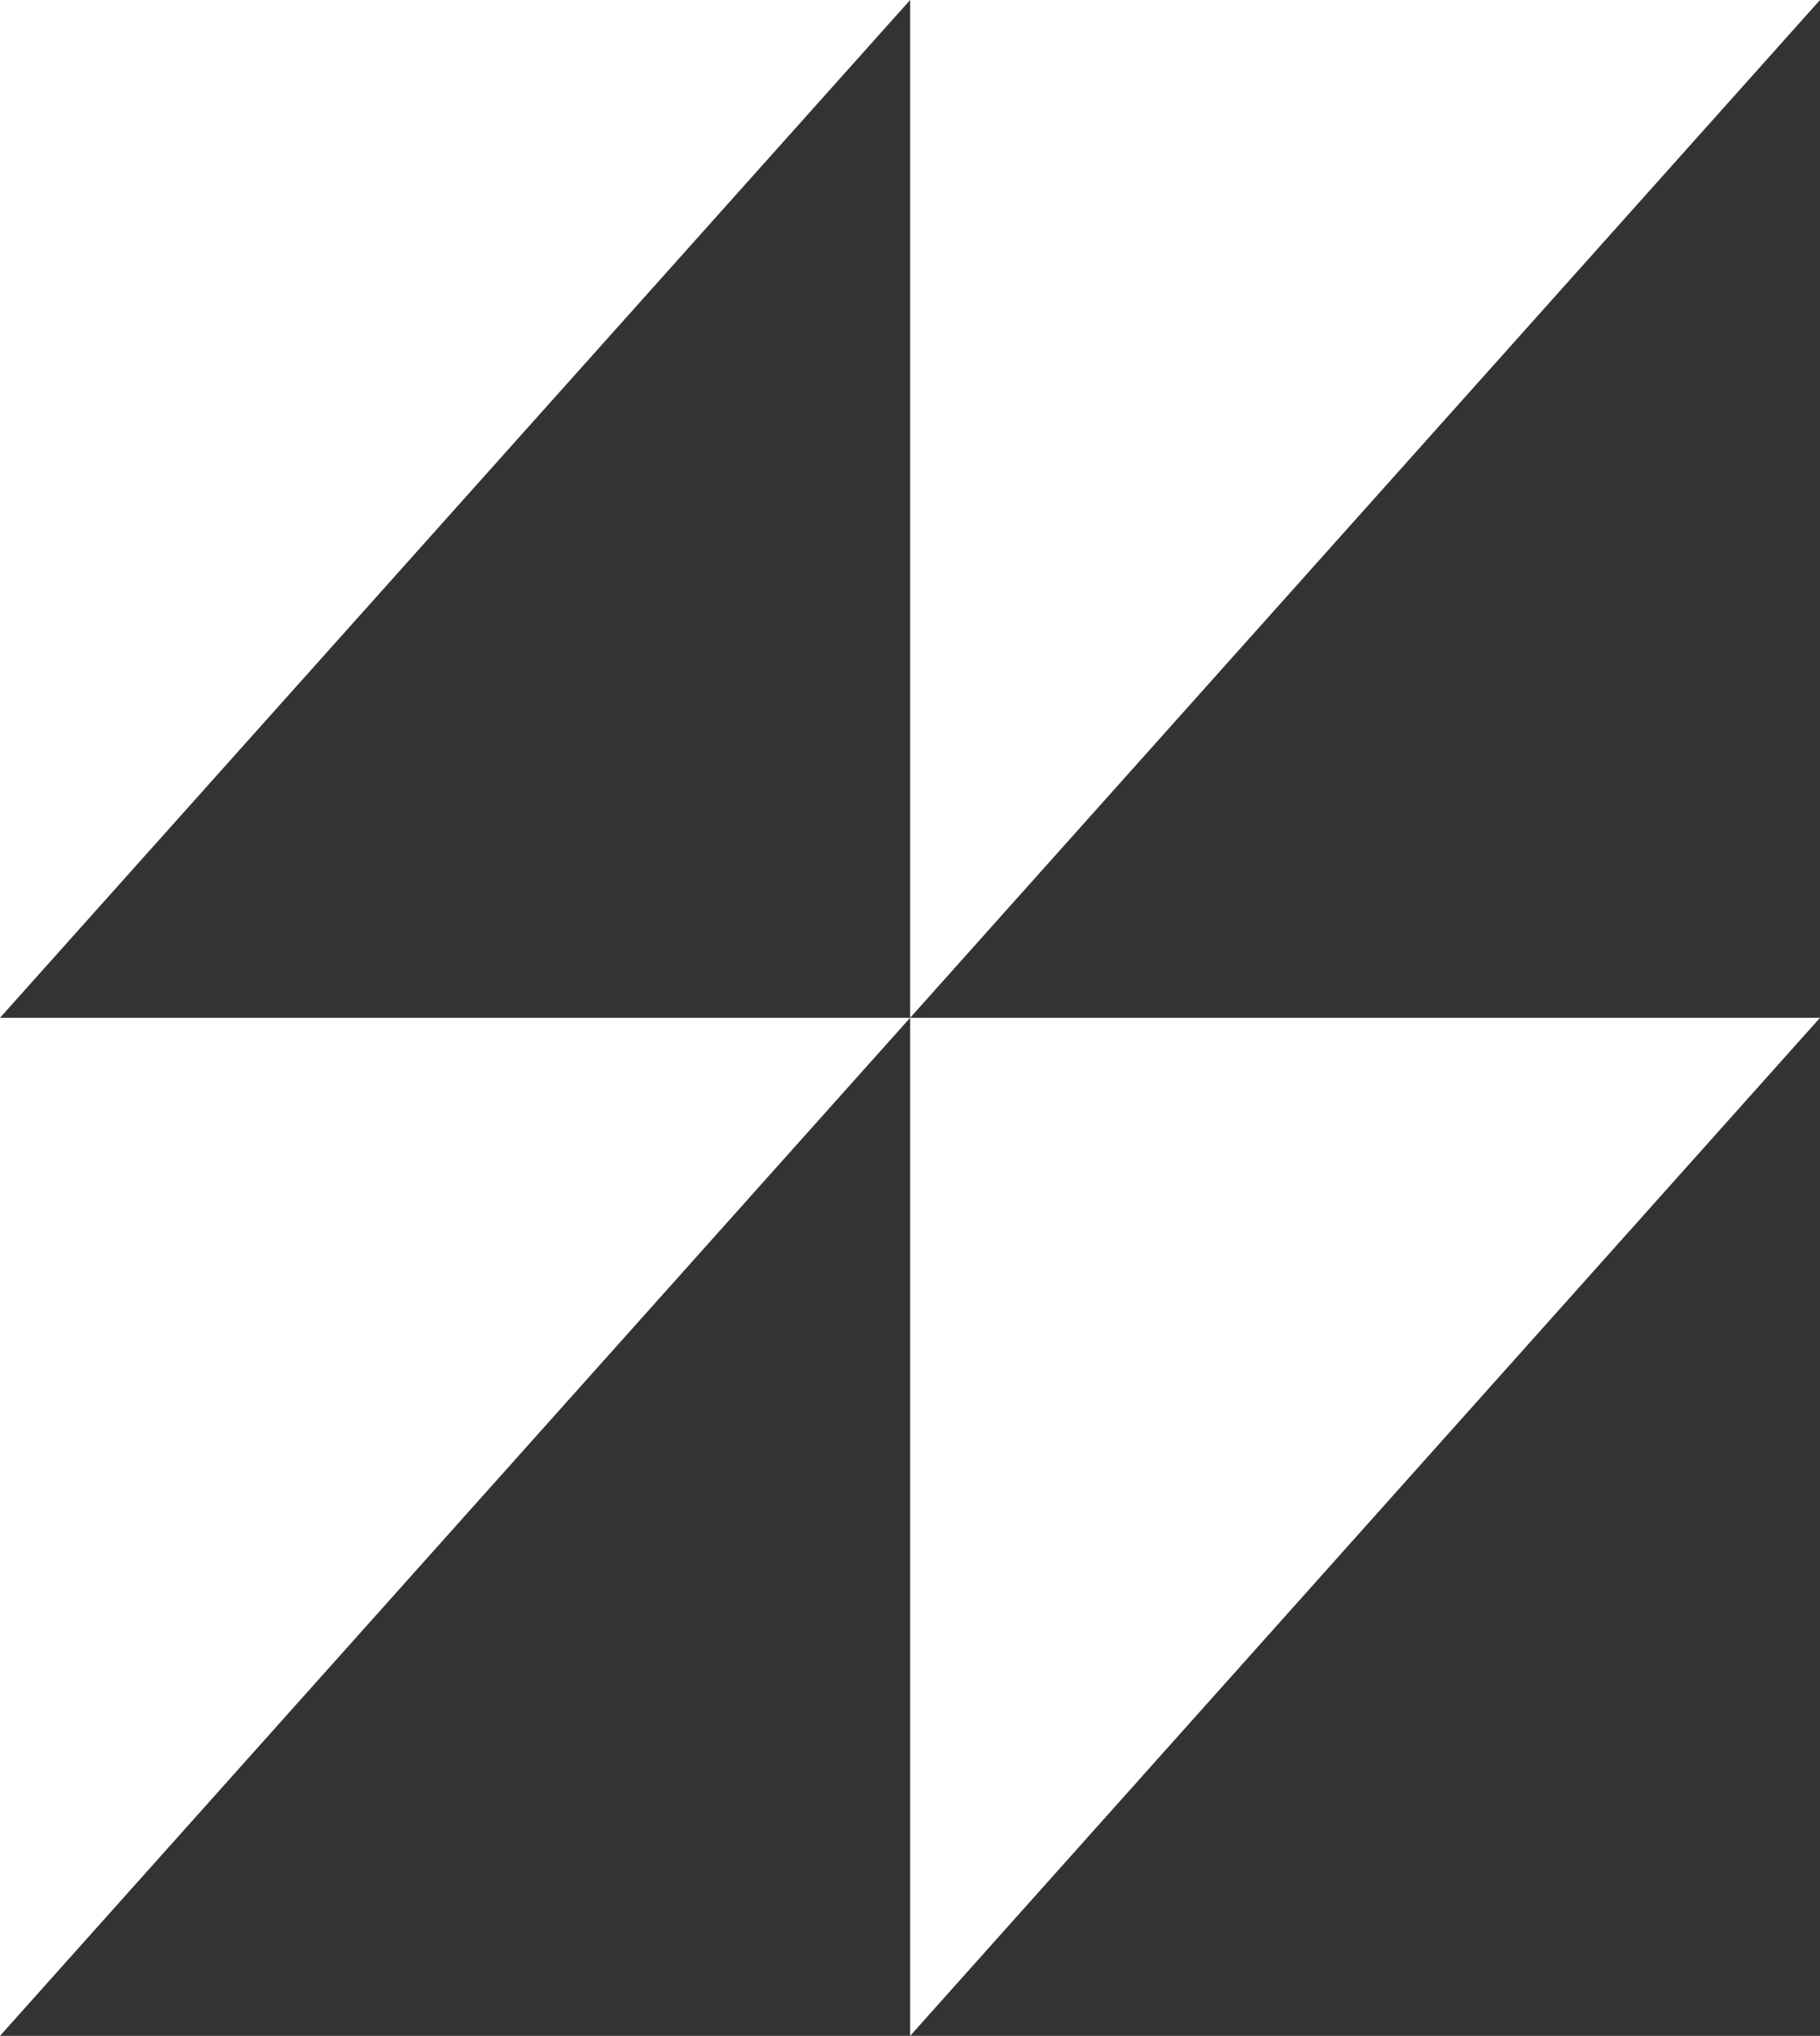 <?xml version="1.0" encoding="UTF-8"?>
<svg id="Layer_2" data-name="Layer 2" xmlns="http://www.w3.org/2000/svg" viewBox="0 0 67.61 75.61">
  <rect x="0" y="0" width="67.61" height="75.61" fill="#333333" stroke="none"/>
  <defs>
    <style>
      .cls-1 {
        fill: #fff;
        stroke-width: 0px;
      }
    </style>
  </defs>
  <g id="Layer_1-2" data-name="Layer 1">
    <polygon class="cls-1" points="0 0 0 37.8 33.81 0 0 0"/>
    <polygon class="cls-1" points="0 37.8 0 75.61 33.81 37.8 0 37.8"/>
    <polygon class="cls-1" points="33.81 0 33.81 37.8 67.61 0 33.81 0"/>
    <polygon class="cls-1" points="33.81 37.8 33.81 75.61 67.61 37.8 33.81 37.8"/>
  </g>
</svg>